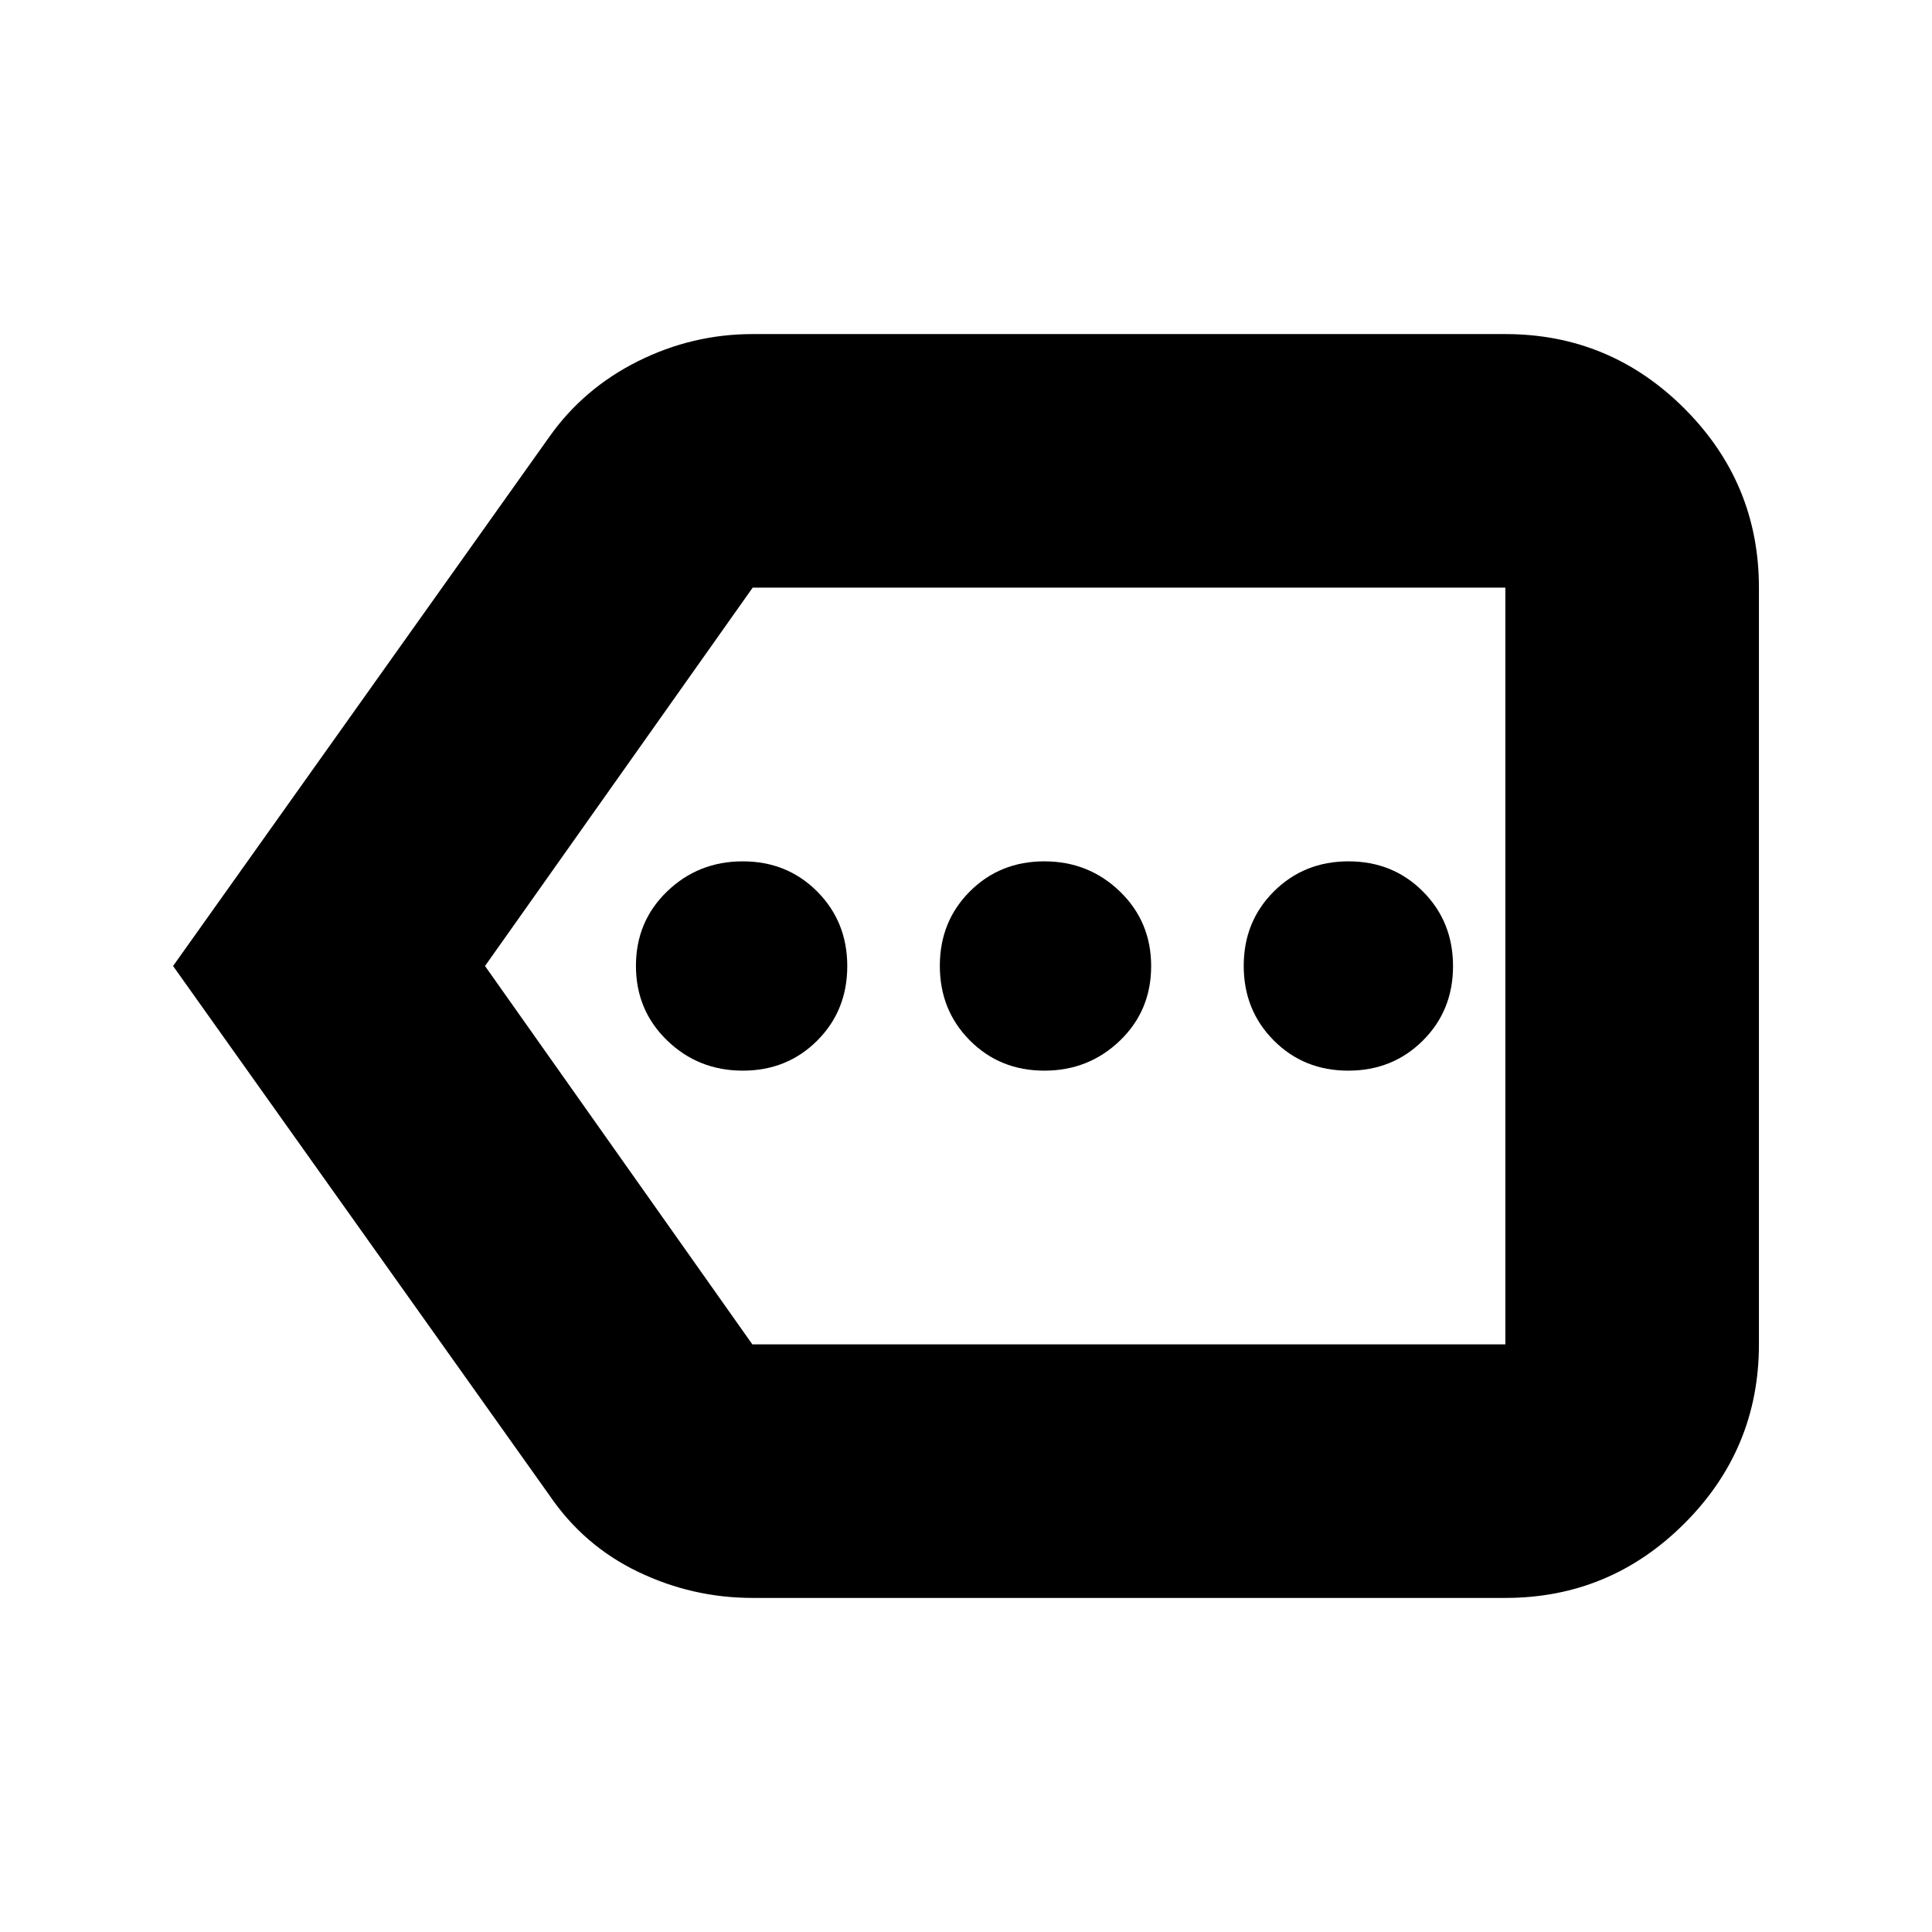 <svg xmlns="http://www.w3.org/2000/svg" height="24" viewBox="0 -960 960 960" width="24"><path d="M369.07-428q22.07 0 37-14.93t14.93-37Q421-502 406.07-517t-37-15q-22.07 0-37.57 14.93t-15.5 37Q316-458 331.5-443t37.57 15Zm149.86 0q22.07 0 37.57-14.93t15.5-37Q572-502 556.5-517t-37.57-15q-22.07 0-37 14.93t-14.93 37Q467-458 481.93-443t37 15Zm151 0Q692-428 707-442.93t15-37Q722-502 707.07-517t-37-15Q648-532 633-517.07t-15 37Q618-458 632.93-443t37 15ZM374-166q-30 0-57-13t-44-38L86-480l187-263q16.98-24 43.99-37.5T374-794h374q51.97 0 88.99 37.01Q874-719.97 874-668v376q0 51.98-37.01 88.99Q799.97-166 748-166H374Zm374-126v-376 376Zm-374.17 0H748v-376H374L241-480l132.83 188Z"/></svg>
